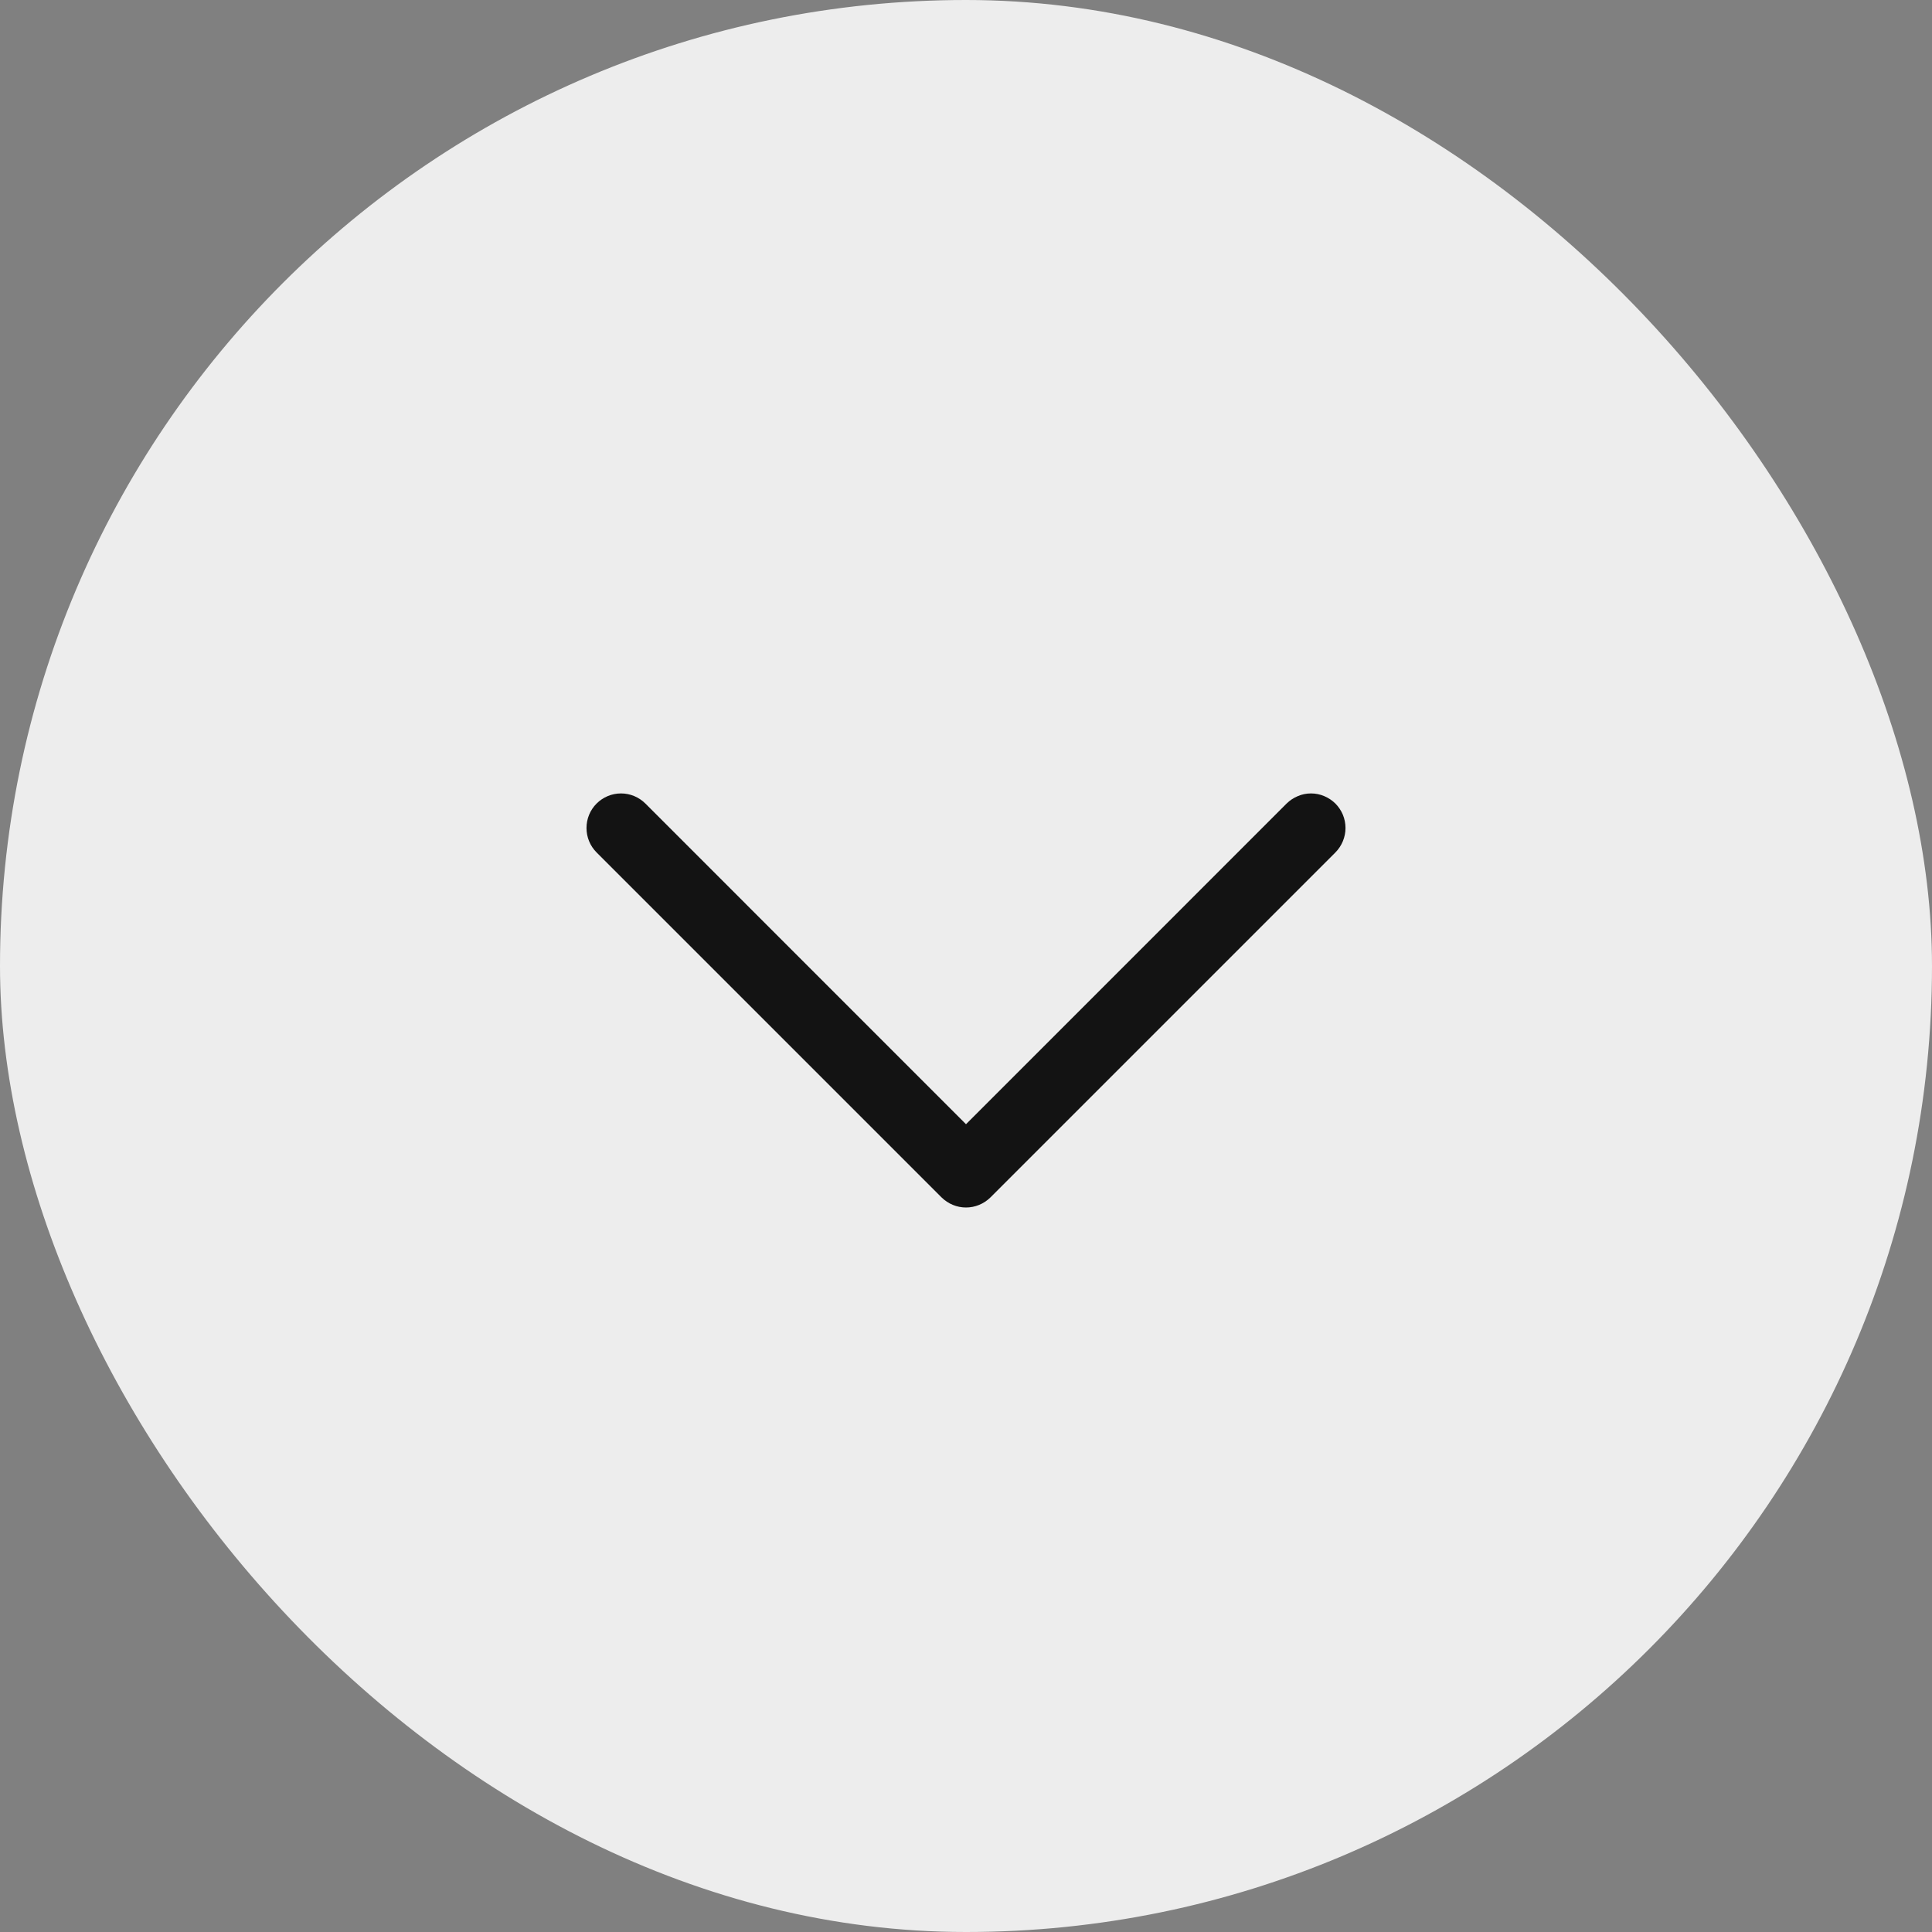 <svg width="28" height="28" viewBox="0 0 28 28" fill="none" xmlns="http://www.w3.org/2000/svg">
<rect x="0" y="0" width="28" height="28" fill="#808080" stroke="none"/>
<rect width="28" height="28" rx="14" fill="#EDEDED"/>
<path d="M19.354 12.354L14.354 17.354C14.307 17.4 14.252 17.437 14.191 17.462C14.131 17.487 14.066 17.5 14 17.5C13.934 17.5 13.869 17.487 13.809 17.462C13.748 17.437 13.693 17.4 13.646 17.354L8.646 12.354C8.552 12.26 8.5 12.133 8.5 12C8.5 11.867 8.552 11.74 8.646 11.646C8.74 11.552 8.867 11.499 9 11.499C9.133 11.499 9.26 11.552 9.354 11.646L14 16.293L18.646 11.646C18.693 11.6 18.748 11.563 18.809 11.538C18.869 11.512 18.934 11.499 19 11.499C19.066 11.499 19.131 11.512 19.192 11.538C19.252 11.563 19.307 11.6 19.354 11.646C19.4 11.693 19.437 11.748 19.462 11.808C19.487 11.869 19.5 11.934 19.5 12C19.5 12.066 19.487 12.13 19.462 12.191C19.437 12.252 19.4 12.307 19.354 12.354Z" fill="#131313"/>
</svg>
